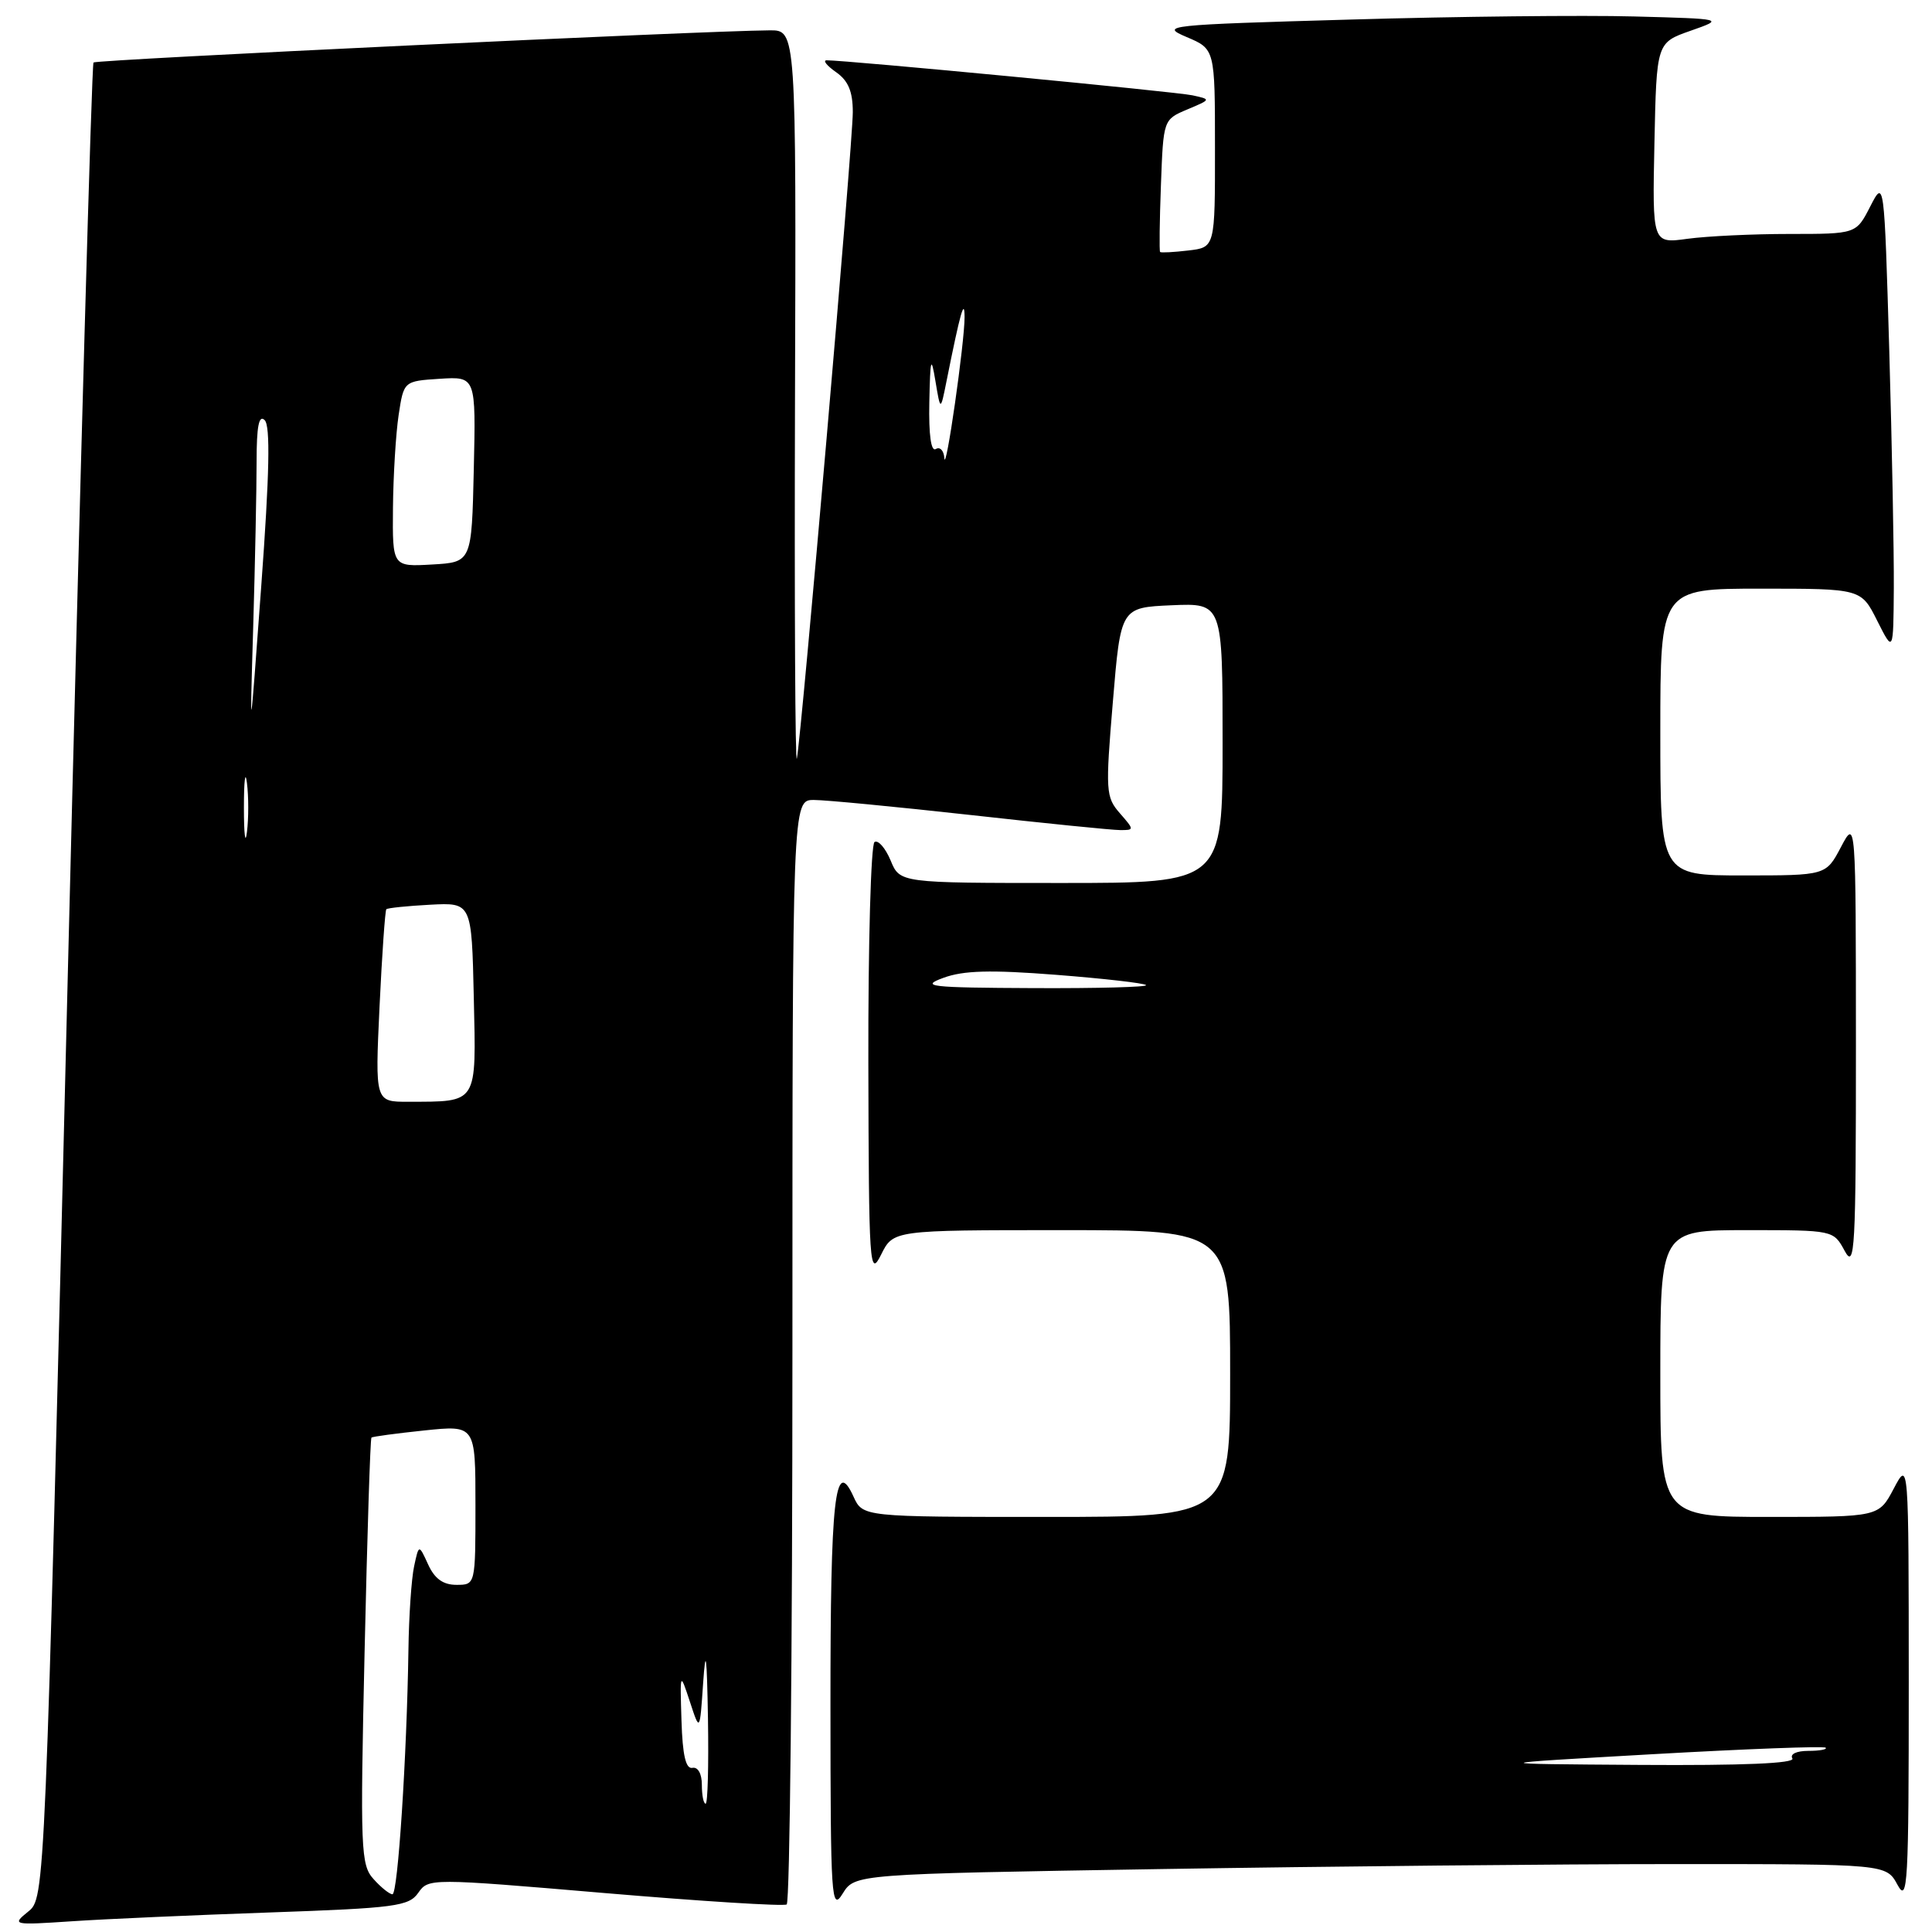 <?xml version="1.0" encoding="UTF-8" standalone="no"?>
<!DOCTYPE svg PUBLIC "-//W3C//DTD SVG 1.1//EN" "http://www.w3.org/Graphics/SVG/1.1/DTD/svg11.dtd" >
<svg xmlns="http://www.w3.org/2000/svg" xmlns:xlink="http://www.w3.org/1999/xlink" version="1.1" viewBox="0 0 256 256">
 <g >
 <path fill="currentColor"
d=" M 35.77 253.41 C 52.37 252.83 54.18 252.59 55.42 250.81 C 56.78 248.87 56.97 248.87 80.13 250.84 C 92.97 251.93 103.82 252.61 104.24 252.35 C 104.66 252.09 105.00 219.06 105.00 178.94 C 105.00 106.00 105.00 106.00 107.84 106.00 C 109.40 106.00 118.74 106.90 128.59 107.99 C 138.44 109.09 147.37 109.99 148.42 109.99 C 150.31 110.00 150.31 109.96 148.38 107.75 C 146.52 105.62 146.47 104.82 147.46 93.00 C 148.50 80.50 148.50 80.50 155.25 80.20 C 162.00 79.91 162.00 79.91 162.00 98.45 C 162.00 117.00 162.00 117.00 140.62 117.00 C 119.24 117.00 119.24 117.00 118.01 114.01 C 117.32 112.37 116.37 111.27 115.88 111.57 C 115.40 111.87 115.03 125.03 115.06 140.81 C 115.12 167.93 115.22 169.32 116.75 166.25 C 118.36 163.00 118.36 163.00 140.68 163.00 C 163.00 163.00 163.00 163.00 163.00 182.00 C 163.00 201.00 163.00 201.00 138.66 201.00 C 114.32 201.00 114.32 201.00 113.09 198.30 C 110.64 192.93 110.03 198.50 110.04 226.00 C 110.05 251.67 110.16 253.33 111.66 250.91 C 113.27 248.32 113.27 248.32 153.80 247.66 C 176.09 247.30 206.84 247.00 222.13 247.00 C 249.94 247.00 249.94 247.00 251.43 249.75 C 252.78 252.24 252.92 249.71 252.92 223.00 C 252.91 193.50 252.91 193.50 250.93 197.25 C 248.95 201.00 248.95 201.00 234.48 201.00 C 220.00 201.00 220.00 201.00 220.00 182.00 C 220.00 163.00 220.00 163.00 231.47 163.00 C 242.94 163.00 242.94 163.00 244.43 165.75 C 245.78 168.24 245.92 165.66 245.92 138.50 C 245.91 108.50 245.91 108.50 243.93 112.25 C 241.95 116.00 241.95 116.00 230.98 116.00 C 220.00 116.00 220.00 116.00 220.00 97.00 C 220.00 78.00 220.00 78.00 233.30 78.00 C 246.61 78.00 246.61 78.00 248.74 82.25 C 250.88 86.50 250.88 86.50 250.94 77.91 C 250.97 73.19 250.70 59.07 250.34 46.53 C 249.67 23.75 249.67 23.75 247.81 27.37 C 245.95 31.00 245.95 31.00 237.12 31.00 C 232.26 31.00 226.18 31.29 223.61 31.64 C 218.94 32.28 218.94 32.28 219.22 18.97 C 219.50 5.66 219.50 5.66 224.00 4.08 C 228.50 2.50 228.50 2.50 216.50 2.18 C 209.90 2.00 193.03 2.18 179.00 2.59 C 154.46 3.29 153.64 3.38 157.24 4.91 C 160.99 6.50 160.99 6.50 160.99 19.64 C 161.00 32.78 161.00 32.78 157.47 33.19 C 155.53 33.42 153.84 33.51 153.72 33.39 C 153.60 33.27 153.65 29.28 153.83 24.51 C 154.15 15.84 154.15 15.84 157.33 14.50 C 160.49 13.17 160.49 13.17 158.00 12.63 C 155.82 12.15 112.13 7.98 109.53 7.99 C 108.99 8.00 109.56 8.70 110.78 9.56 C 112.40 10.69 113.00 12.12 113.00 14.86 C 113.00 19.02 106.22 97.32 105.59 100.50 C 105.37 101.60 105.26 80.34 105.34 53.25 C 105.50 4.00 105.50 4.00 102.00 4.02 C 93.17 4.08 12.77 7.90 12.39 8.28 C 12.15 8.51 10.61 63.33 8.96 130.10 C 5.97 251.50 5.97 251.50 3.73 253.30 C 1.55 255.07 1.67 255.10 9.50 254.58 C 13.90 254.28 25.72 253.76 35.77 253.41 Z  M 49.50 248.99 C 47.80 247.12 47.72 245.14 48.31 218.86 C 48.66 203.39 49.06 190.62 49.22 190.49 C 49.37 190.35 52.54 189.93 56.25 189.54 C 63.00 188.84 63.00 188.84 63.00 199.42 C 63.00 210.00 63.00 210.00 60.48 210.00 C 58.71 210.00 57.59 209.19 56.73 207.30 C 55.50 204.61 55.50 204.61 54.87 207.55 C 54.52 209.17 54.18 214.14 54.12 218.59 C 53.91 232.72 52.72 251.00 52.00 251.00 C 51.62 251.00 50.49 250.10 49.50 248.99 Z  M 93.00 236.50 C 93.00 235.03 92.48 234.10 91.75 234.25 C 90.87 234.43 90.44 232.58 90.30 228.00 C 90.10 221.50 90.10 221.50 91.42 225.50 C 92.73 229.50 92.73 229.50 93.17 223.00 C 93.51 218.09 93.66 219.26 93.81 227.75 C 93.91 233.94 93.78 239.00 93.50 239.00 C 93.22 239.00 93.00 237.88 93.00 236.50 Z  M 219.00 232.44 C 231.37 231.74 241.68 231.35 241.91 231.58 C 242.14 231.81 241.11 232.00 239.61 232.00 C 238.05 232.00 237.15 232.43 237.50 233.00 C 237.91 233.66 230.96 233.95 217.31 233.86 C 196.50 233.72 196.50 233.72 219.00 232.44 Z  M 50.29 133.39 C 50.62 126.45 51.03 120.64 51.19 120.48 C 51.36 120.31 53.98 120.04 57.00 119.88 C 62.50 119.59 62.50 119.59 62.78 132.17 C 63.10 146.43 63.39 145.96 54.10 145.99 C 49.70 146.00 49.70 146.00 50.29 133.39 Z  M 125.00 129.57 C 127.66 128.59 131.23 128.49 139.95 129.17 C 146.24 129.66 151.60 130.27 151.86 130.53 C 152.12 130.79 145.40 130.97 136.92 130.93 C 123.14 130.87 121.87 130.72 125.00 129.57 Z  M 32.32 107.00 C 32.32 103.42 32.50 101.96 32.72 103.75 C 32.95 105.54 32.95 108.46 32.72 110.25 C 32.50 112.04 32.32 110.58 32.32 107.00 Z  M 33.55 83.09 C 33.80 74.62 34.00 64.74 34.00 61.14 C 34.00 56.48 34.31 54.91 35.07 55.67 C 35.84 56.44 35.71 62.76 34.62 77.62 C 33.09 98.50 33.09 98.50 33.55 83.09 Z  M 52.07 67.30 C 52.11 63.01 52.45 57.48 52.82 55.00 C 53.50 50.50 53.50 50.50 58.28 50.19 C 63.06 49.89 63.06 49.89 62.78 62.19 C 62.50 74.50 62.50 74.50 57.25 74.80 C 52.00 75.10 52.00 75.10 52.07 67.30 Z  M 125.13 60.69 C 125.06 59.70 124.55 59.16 124.00 59.50 C 123.37 59.89 123.05 57.63 123.14 53.31 C 123.26 47.44 123.38 47.05 123.95 50.50 C 124.62 54.50 124.62 54.50 125.42 50.50 C 127.26 41.33 127.80 39.43 127.81 42.00 C 127.83 45.32 125.29 63.02 125.13 60.69 Z "/>
</g>
</svg>